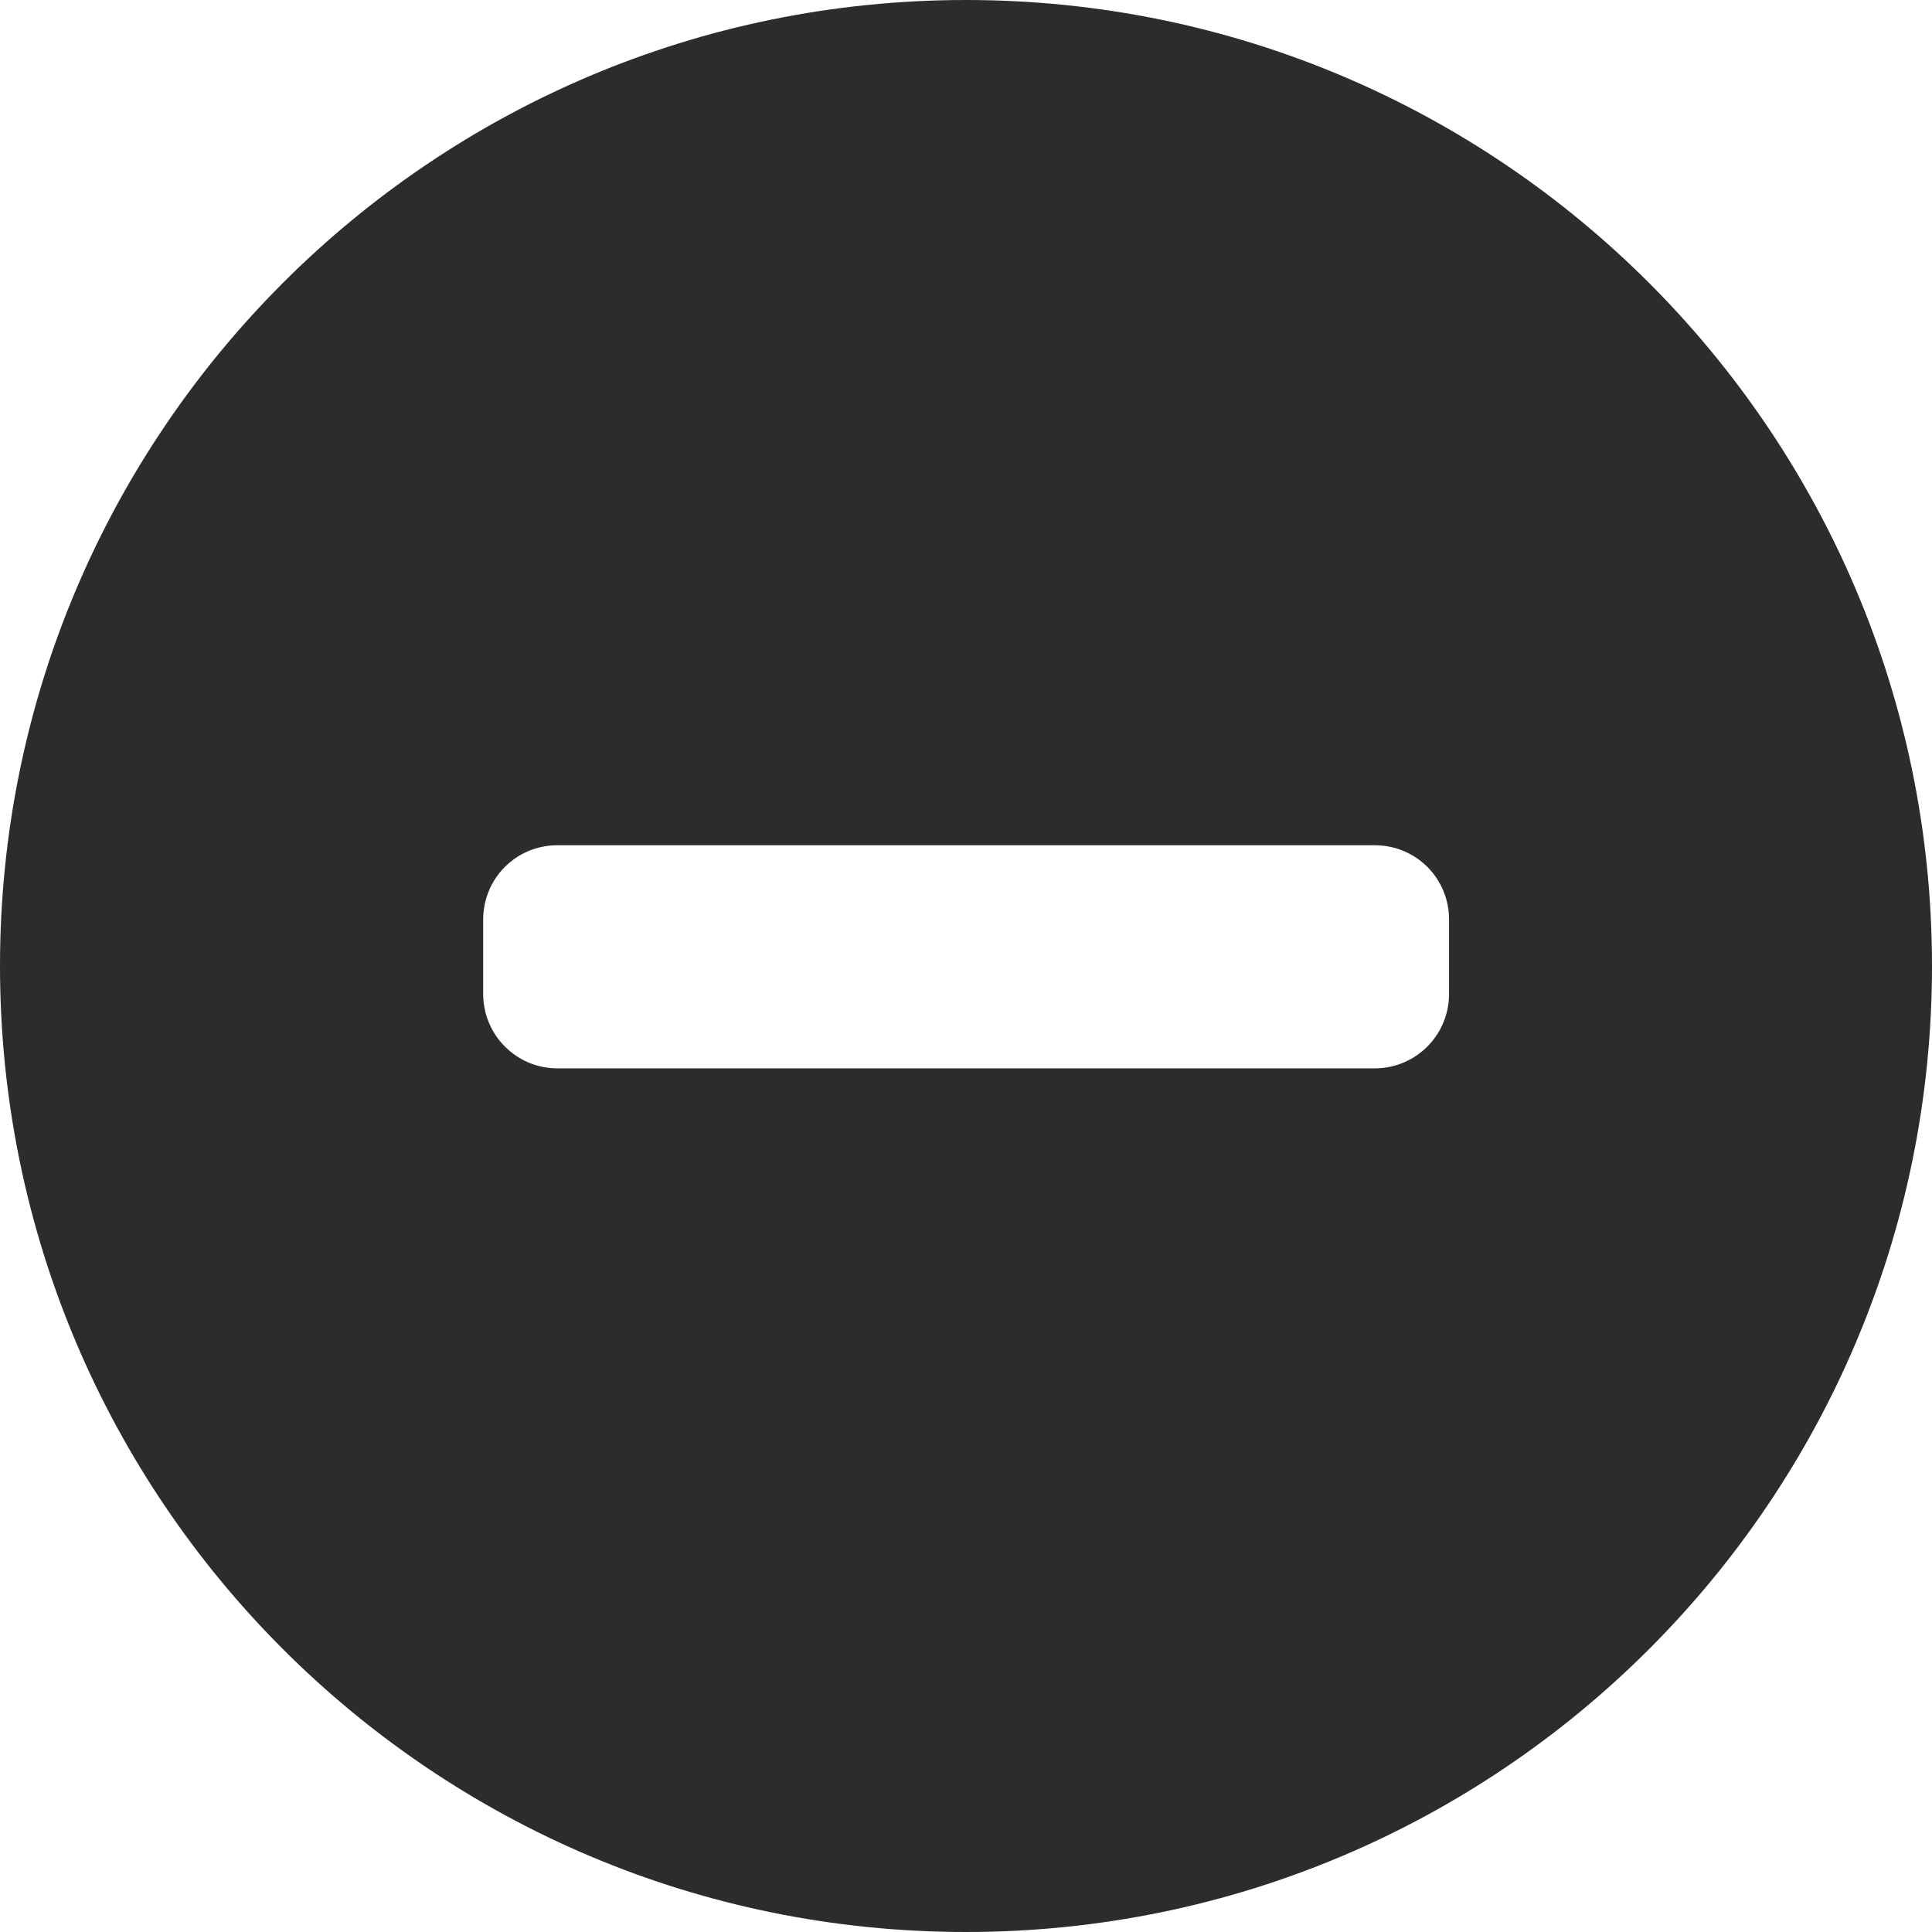 <svg class="icon-exit" viewBox="0 0 64 64" >
                <path fill="#2E2B2E" d="M32,0C14.322,0,0,14.327,0,32c0,17.674,14.322,32,32,32s32-14.326,32-32C64,14.331,49.678,0,32,0z
                     M48.002,32.924c0,1.363-1.1,2.467-2.462,2.467H18.464c-1.358,0-2.458-1.104-2.458-2.467v-2.458c0-1.378,1.1-2.466,2.458-2.466
                    H45.54c1.362,0,2.462,1.088,2.462,2.466V32.924L48.002,32.924z"/>
            </svg>
